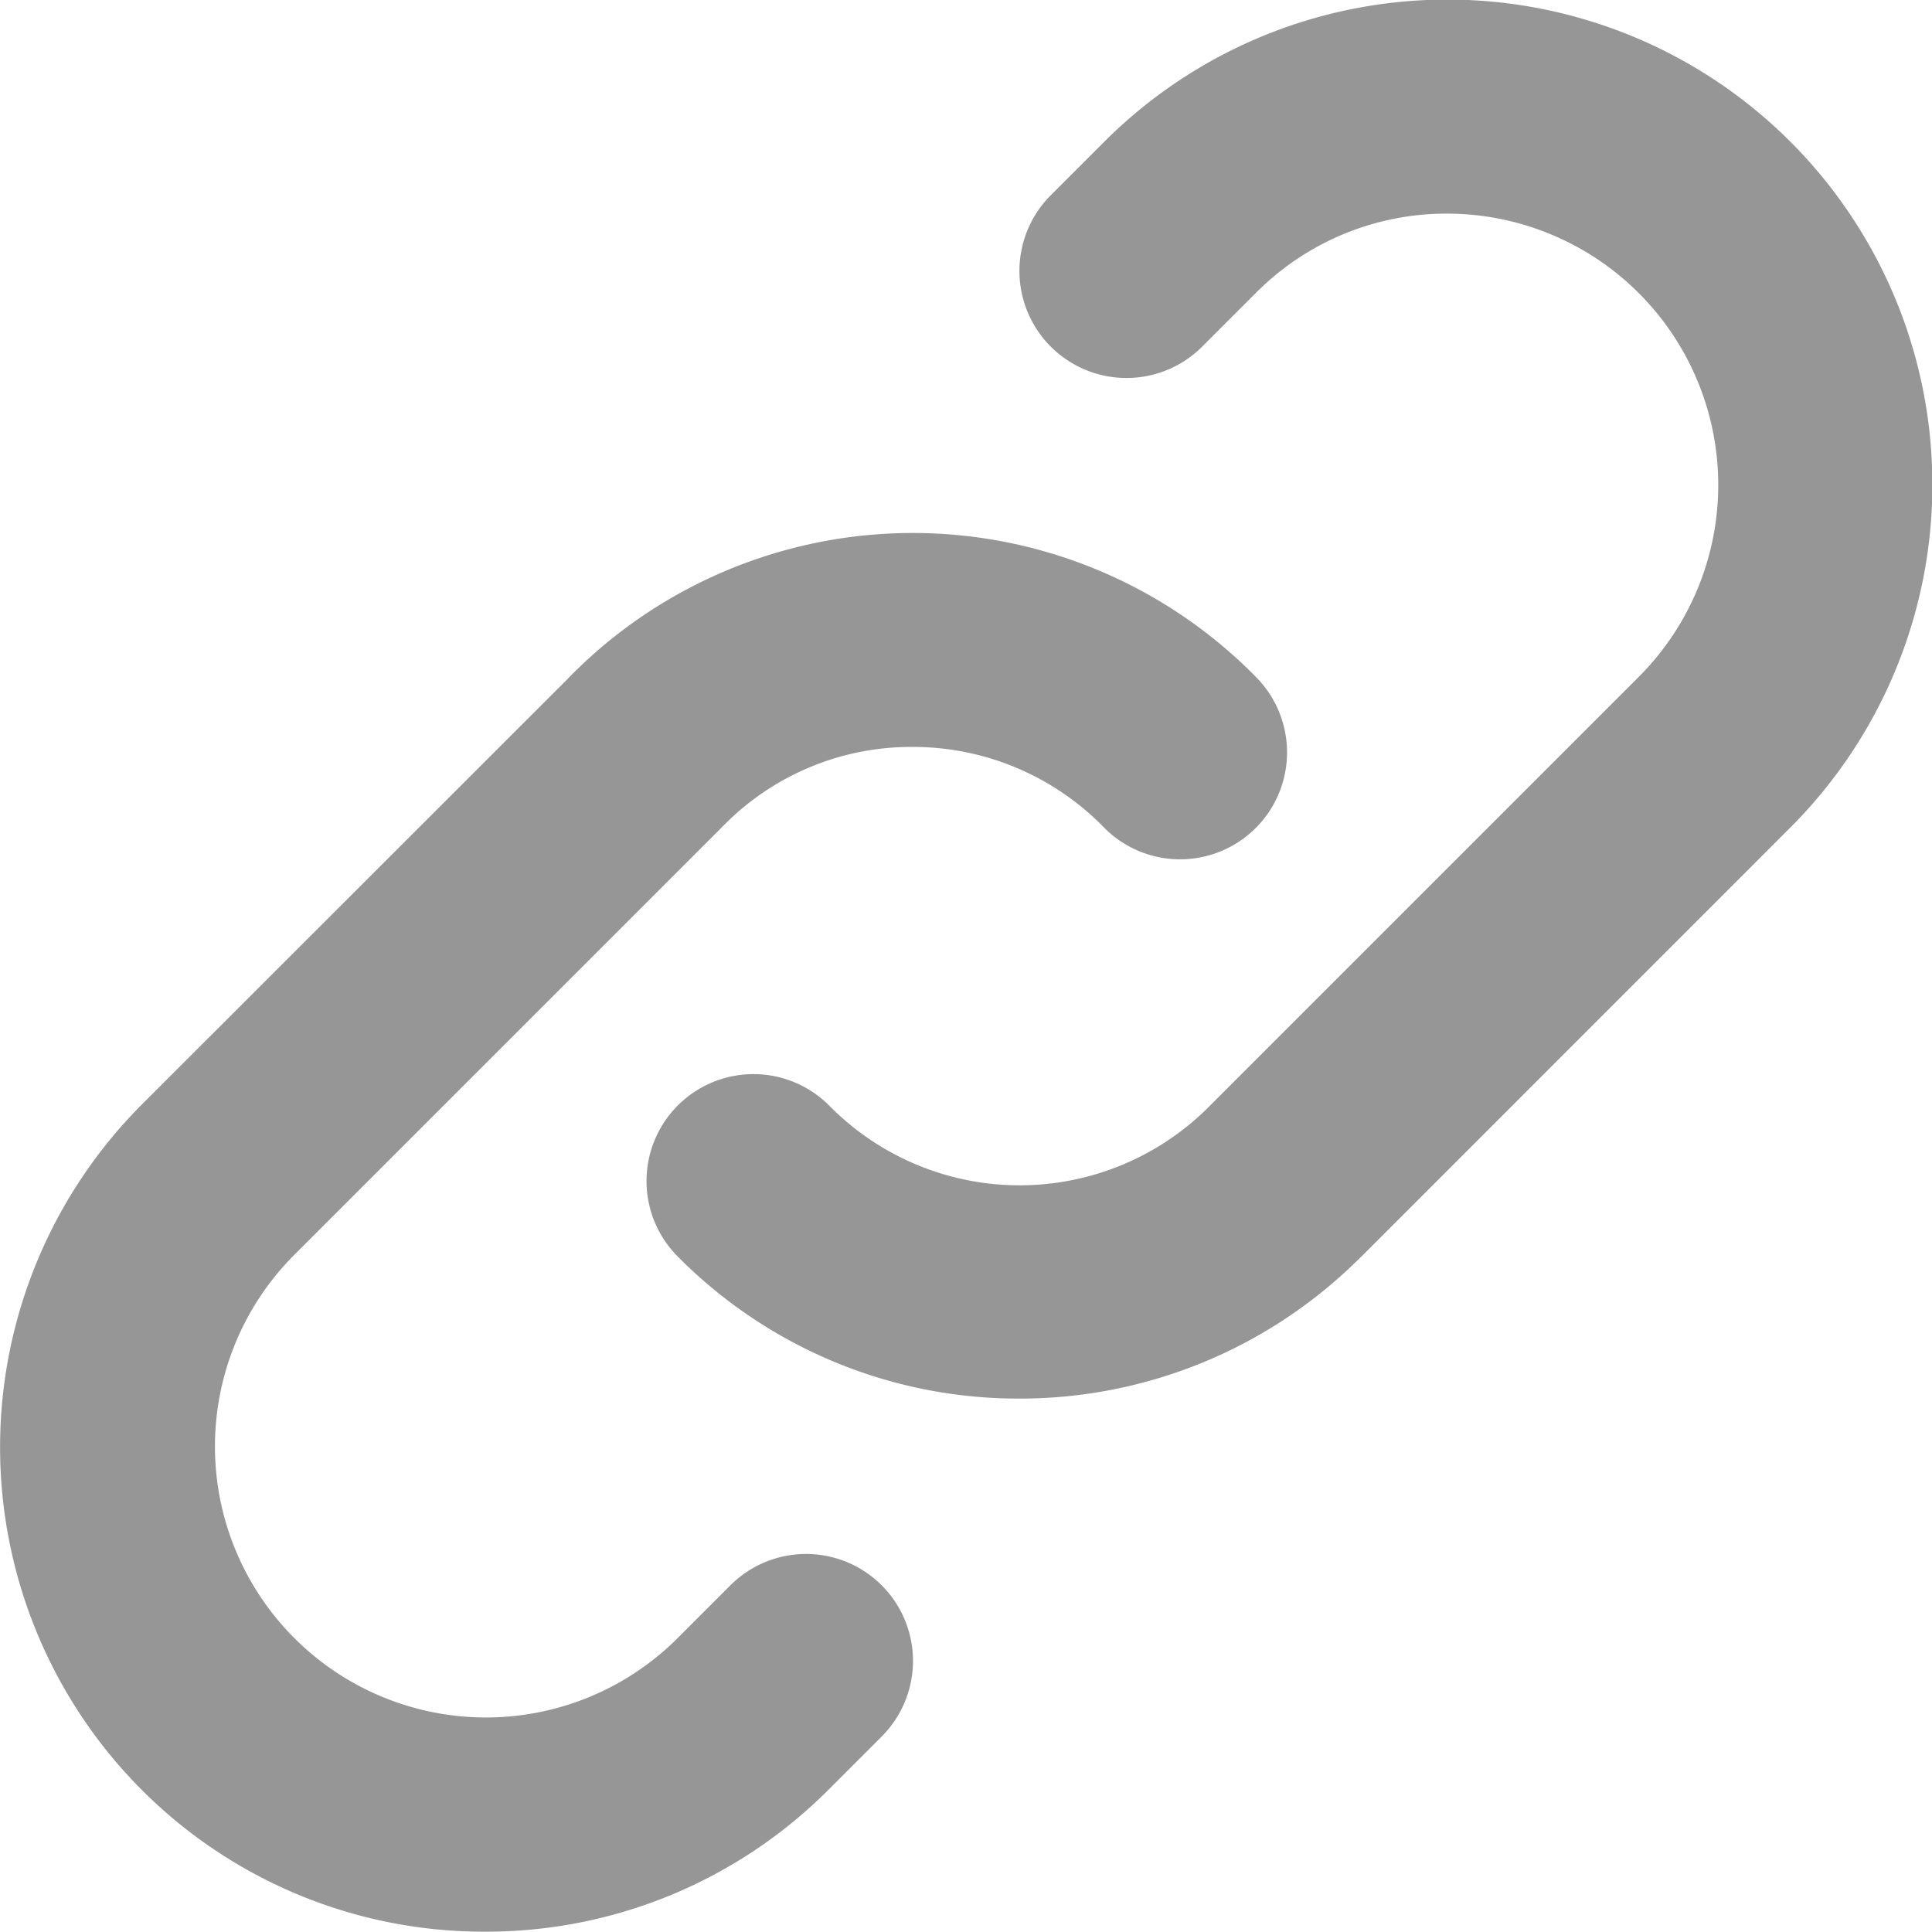 <svg xmlns="http://www.w3.org/2000/svg" width="18.07" height="18.07" viewBox="0 0 18.07 18.07"><path fill="#969696" d="M1.328 16.743a4.538 4.538 0 0 1 0-6.414l3.982-3.98c.042-.045.067-.067.075-.076a4.5 4.5 0 0 1 6.367.064 1 1 0 1 1-1.429 1.4 2.492 2.492 0 0 0-1.786-.751 2.46 2.46 0 0 0-1.741.707c-.032.032-.032.03-.051.051l-4 4a2.535 2.535 0 0 0 3.586 3.584l.5-.5a1 1 0 1 1 1.416 1.413l-.5.5a4.521 4.521 0 0 1-3.2 1.326h-.019a4.52 4.52 0 0 1-3.2-1.324zm4.995-5.007a1 1 0 0 1 1.428-1.4 2.5 2.5 0 0 0 3.527.044l.051-.051 4-4a2.538 2.538 0 0 0-1.794-4.331 2.51 2.51 0 0 0-1.791.744l-.5.5a1.001 1.001 0 1 1-1.416-1.416l.5-.5a4.536 4.536 0 1 1 6.418 6.413l-3.98 3.981c-.044.045-.068.067-.081.079a4.5 4.5 0 0 1-3.139 1.282h-.018a4.481 4.481 0 0 1-3.205-1.345z"/></svg>